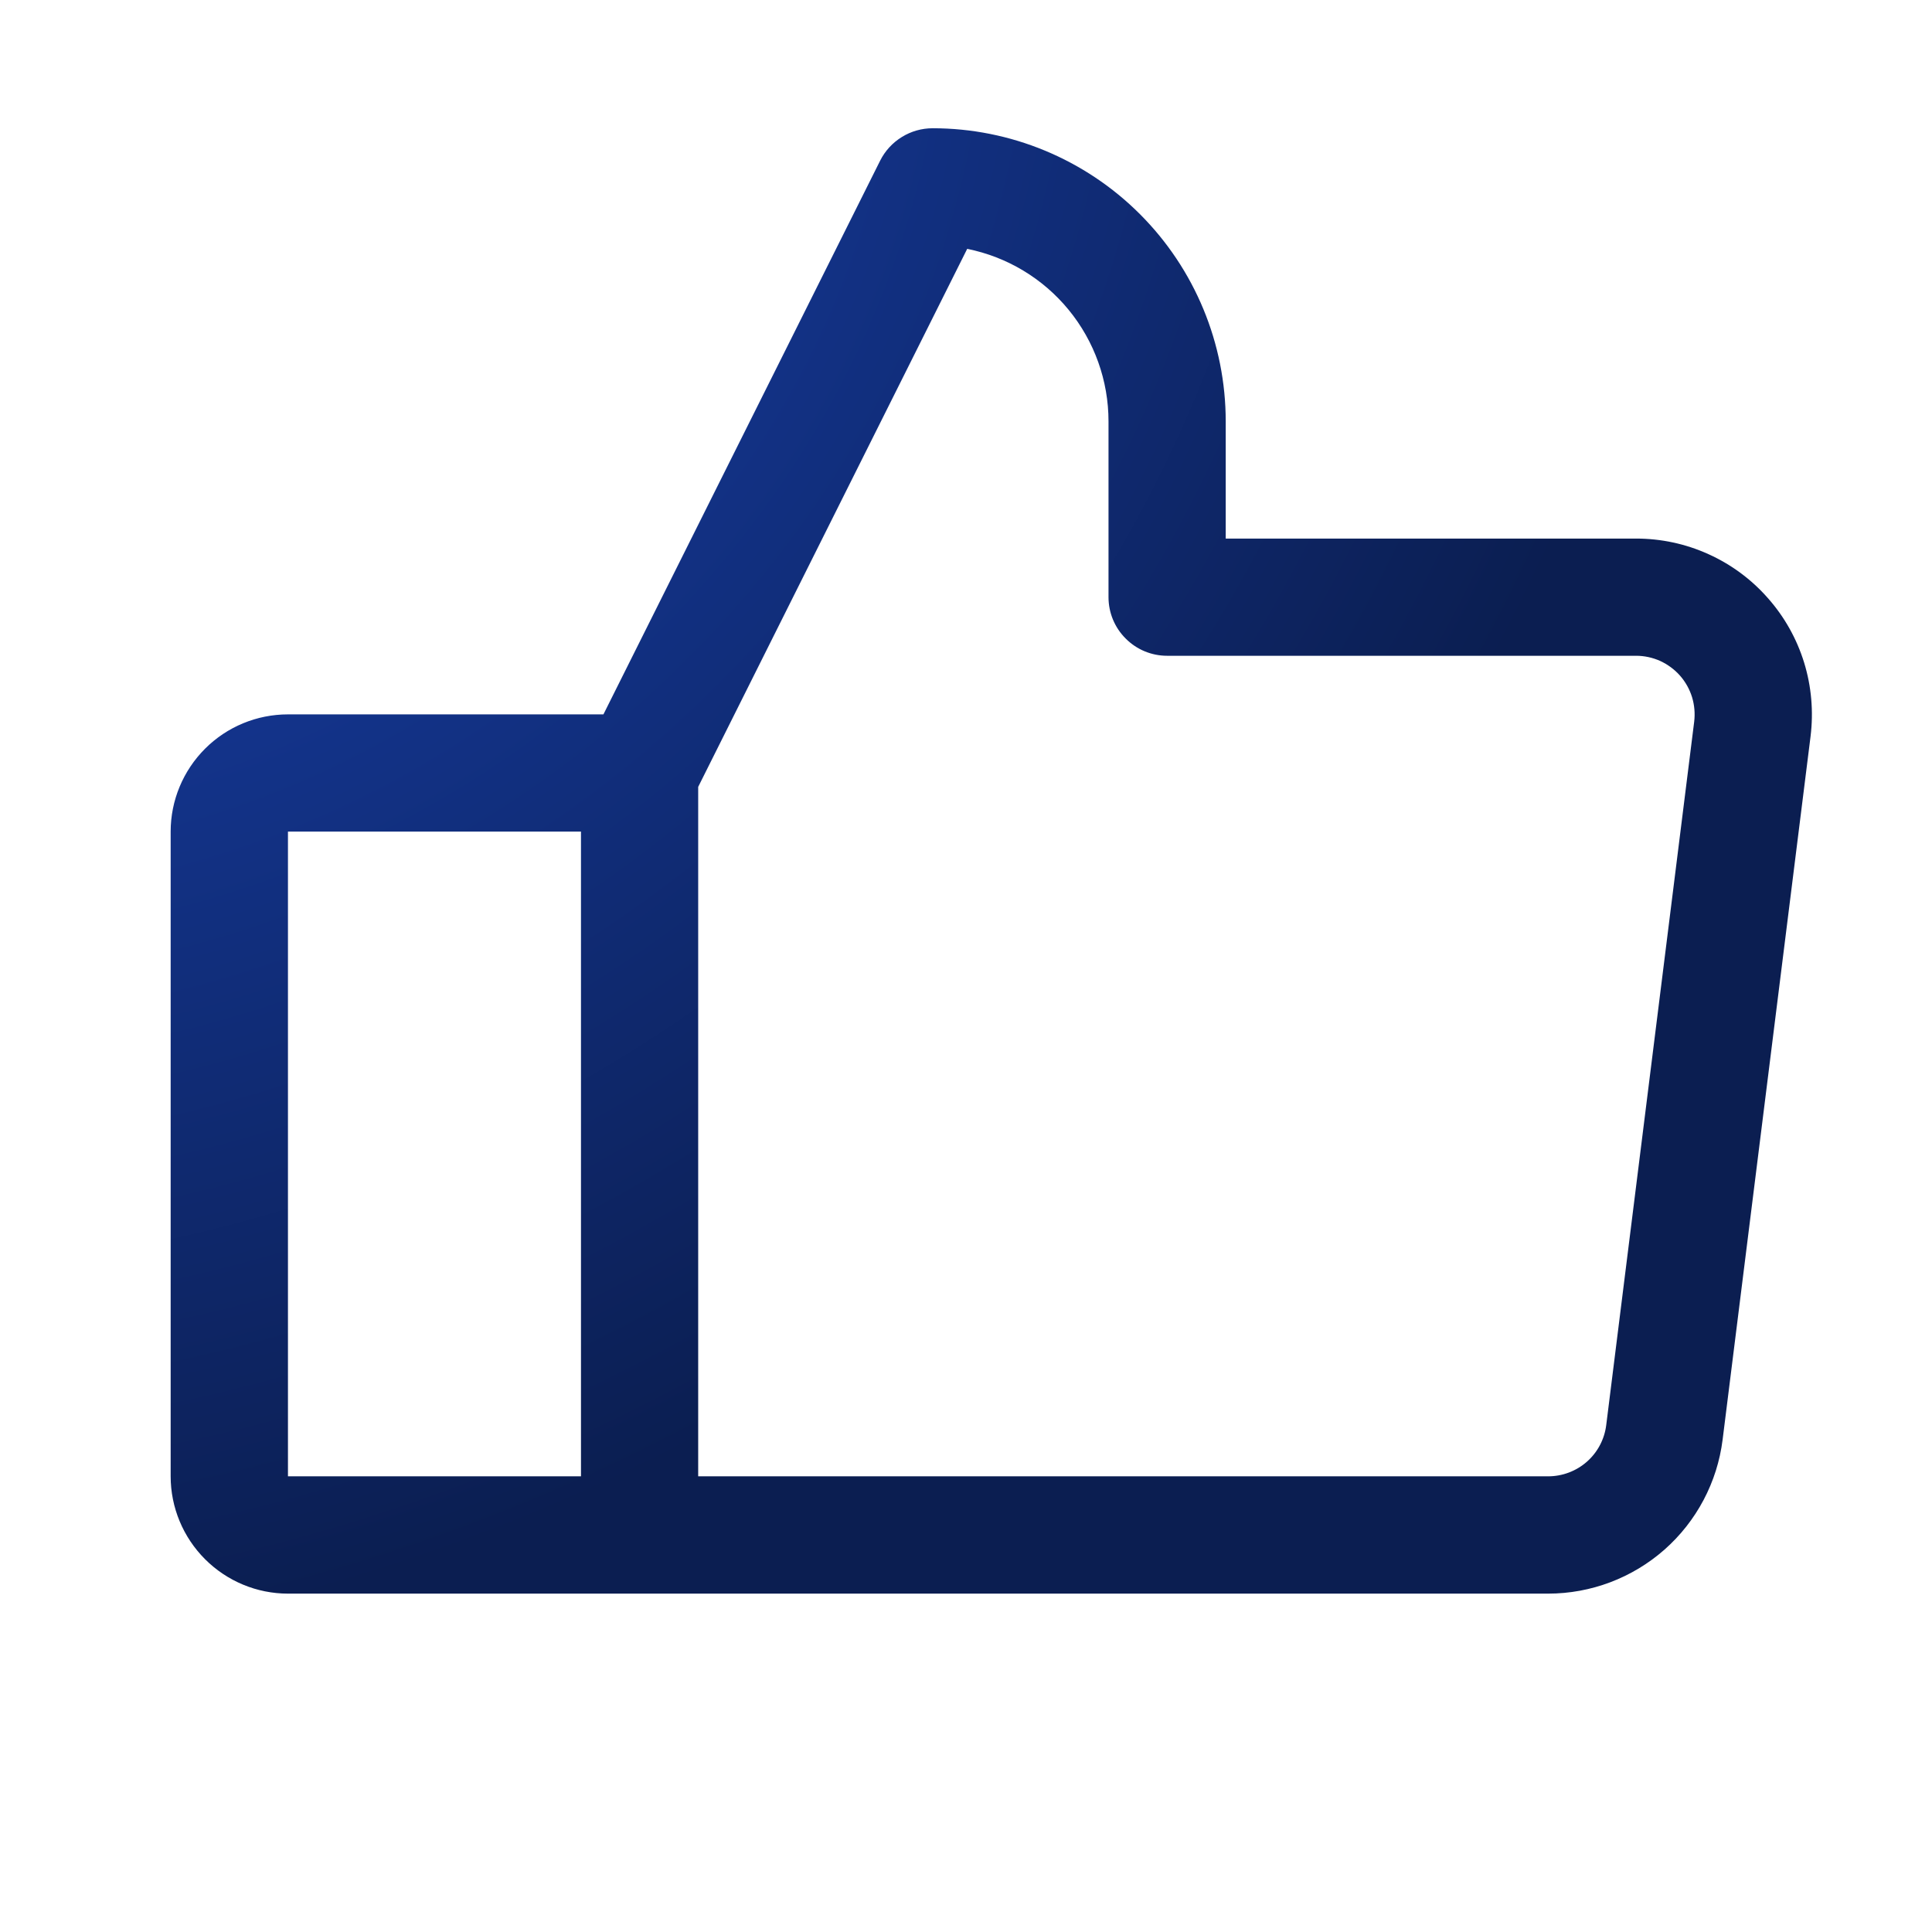<svg width="21" height="21" viewBox="0 0 21 21" fill="none" xmlns="http://www.w3.org/2000/svg">
<path d="M19.216 6.501C19.037 6.297 18.816 6.134 18.569 6.023C18.322 5.911 18.054 5.854 17.783 5.854H13.323V4.58C13.323 3.735 12.988 2.925 12.39 2.327C11.793 1.73 10.982 1.394 10.138 1.394C10.019 1.394 9.903 1.427 9.803 1.489C9.702 1.551 9.62 1.64 9.567 1.746L6.559 7.765H3.13C2.792 7.765 2.468 7.899 2.229 8.138C1.99 8.377 1.855 8.701 1.855 9.039V16.047C1.855 16.385 1.99 16.709 2.229 16.948C2.468 17.187 2.792 17.322 3.13 17.322H16.827C17.293 17.322 17.742 17.152 18.092 16.844C18.441 16.536 18.666 16.111 18.724 15.649L19.68 8.004C19.713 7.735 19.69 7.462 19.61 7.202C19.53 6.943 19.396 6.704 19.216 6.501ZM3.13 9.039H6.315V16.047H3.13V9.039ZM18.415 7.845L17.459 15.49C17.44 15.644 17.365 15.786 17.249 15.888C17.132 15.991 16.982 16.047 16.827 16.047H7.589V8.553L10.513 2.705C10.946 2.792 11.336 3.026 11.616 3.368C11.896 3.71 12.049 4.138 12.049 4.58V6.491C12.049 6.66 12.116 6.822 12.236 6.941C12.355 7.061 12.517 7.128 12.686 7.128H17.783C17.873 7.128 17.962 7.147 18.045 7.184C18.127 7.222 18.201 7.276 18.261 7.344C18.32 7.411 18.365 7.491 18.392 7.578C18.418 7.664 18.426 7.755 18.415 7.845Z" fill="url(#paint0_radial_1812_38769)"/>
<defs>
<radialGradient id="paint0_radial_1812_38769" cx="0" cy="0" r="1" gradientUnits="userSpaceOnUse" gradientTransform="translate(0.672 0.992) rotate(54.055) scale(20.17 23.554)">
<stop stop-color="#1944B7"/>
<stop offset="0.801" stop-color="#0B1E51"/>
</radialGradient>
</defs>
</svg>
